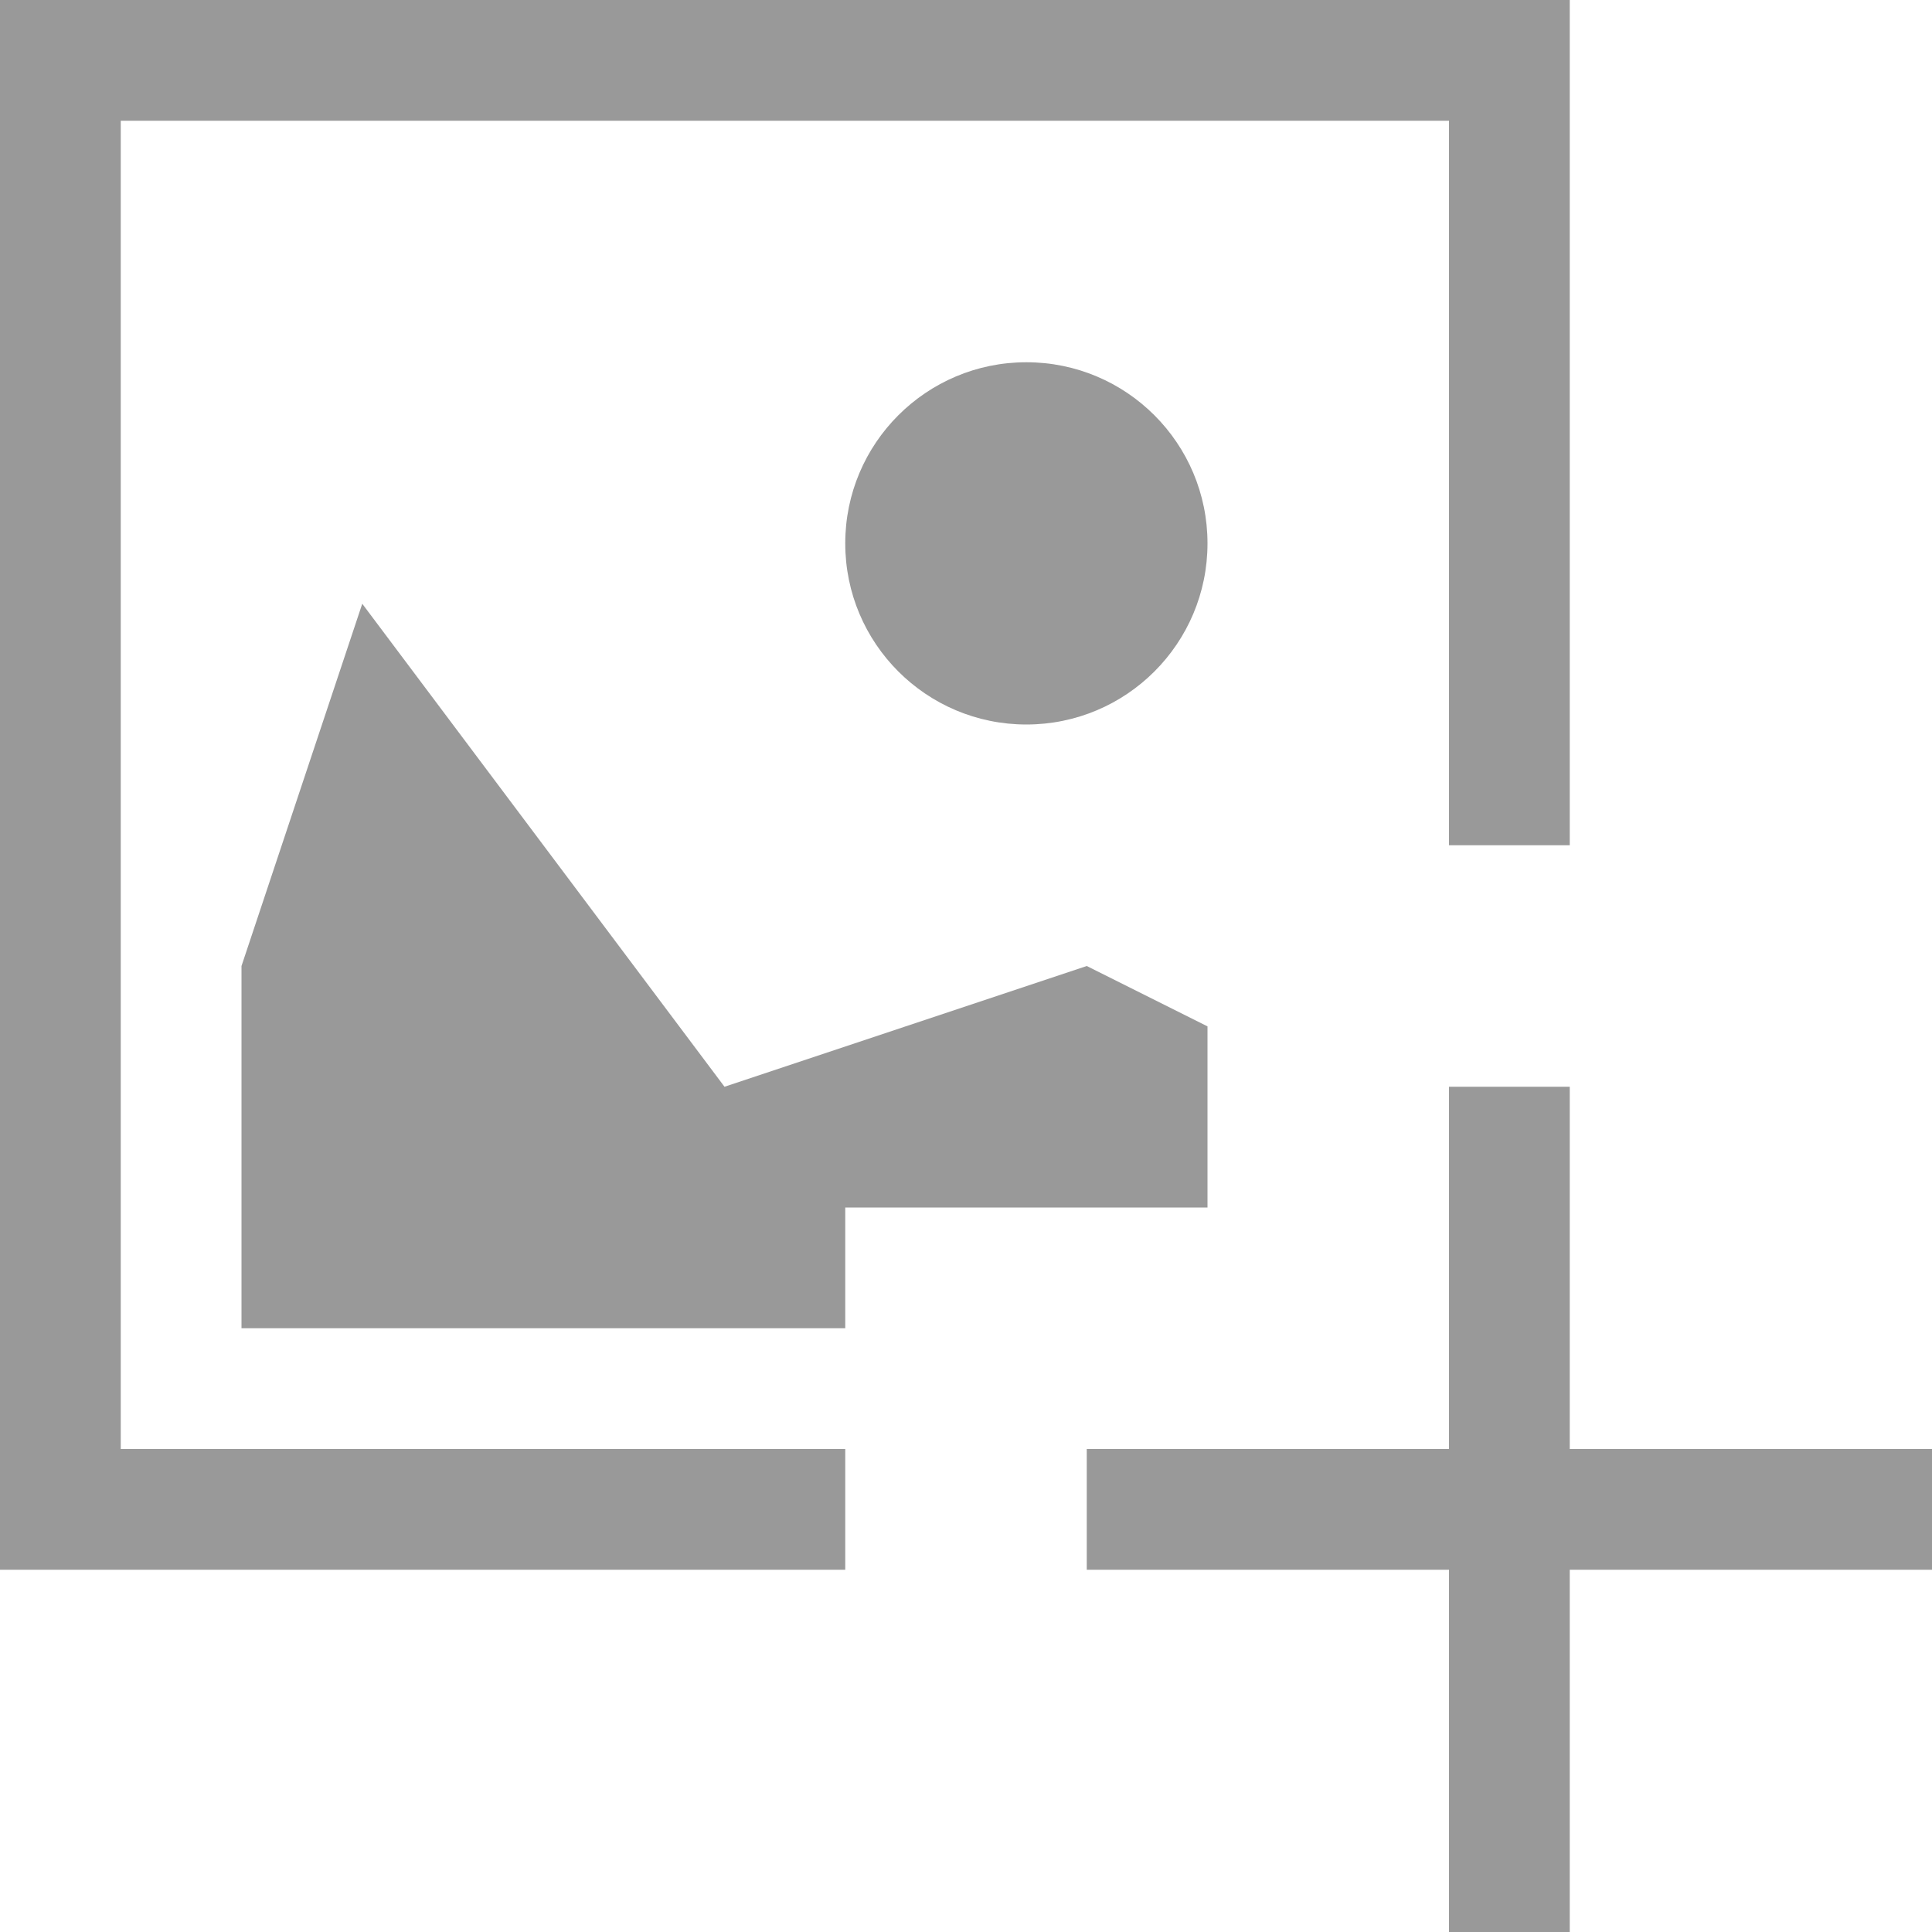 <svg xmlns="http://www.w3.org/2000/svg" viewBox="0 0 16 16" enable-background="new 0 0 16 16"><g fill="#999"><circle cx="8.5" cy="4.5" r="1.5"/><path d="m16 12h-3v-3h-1v3h-3v1h3v3h1v-3h3z"/><path d="m7 12h-6v-11h11v6h1v-7h-13v13h7z"/><path d="m7 10h3v-1.5l-1-.5-3 1-3-4-1 3v3h5z"/></g></svg>